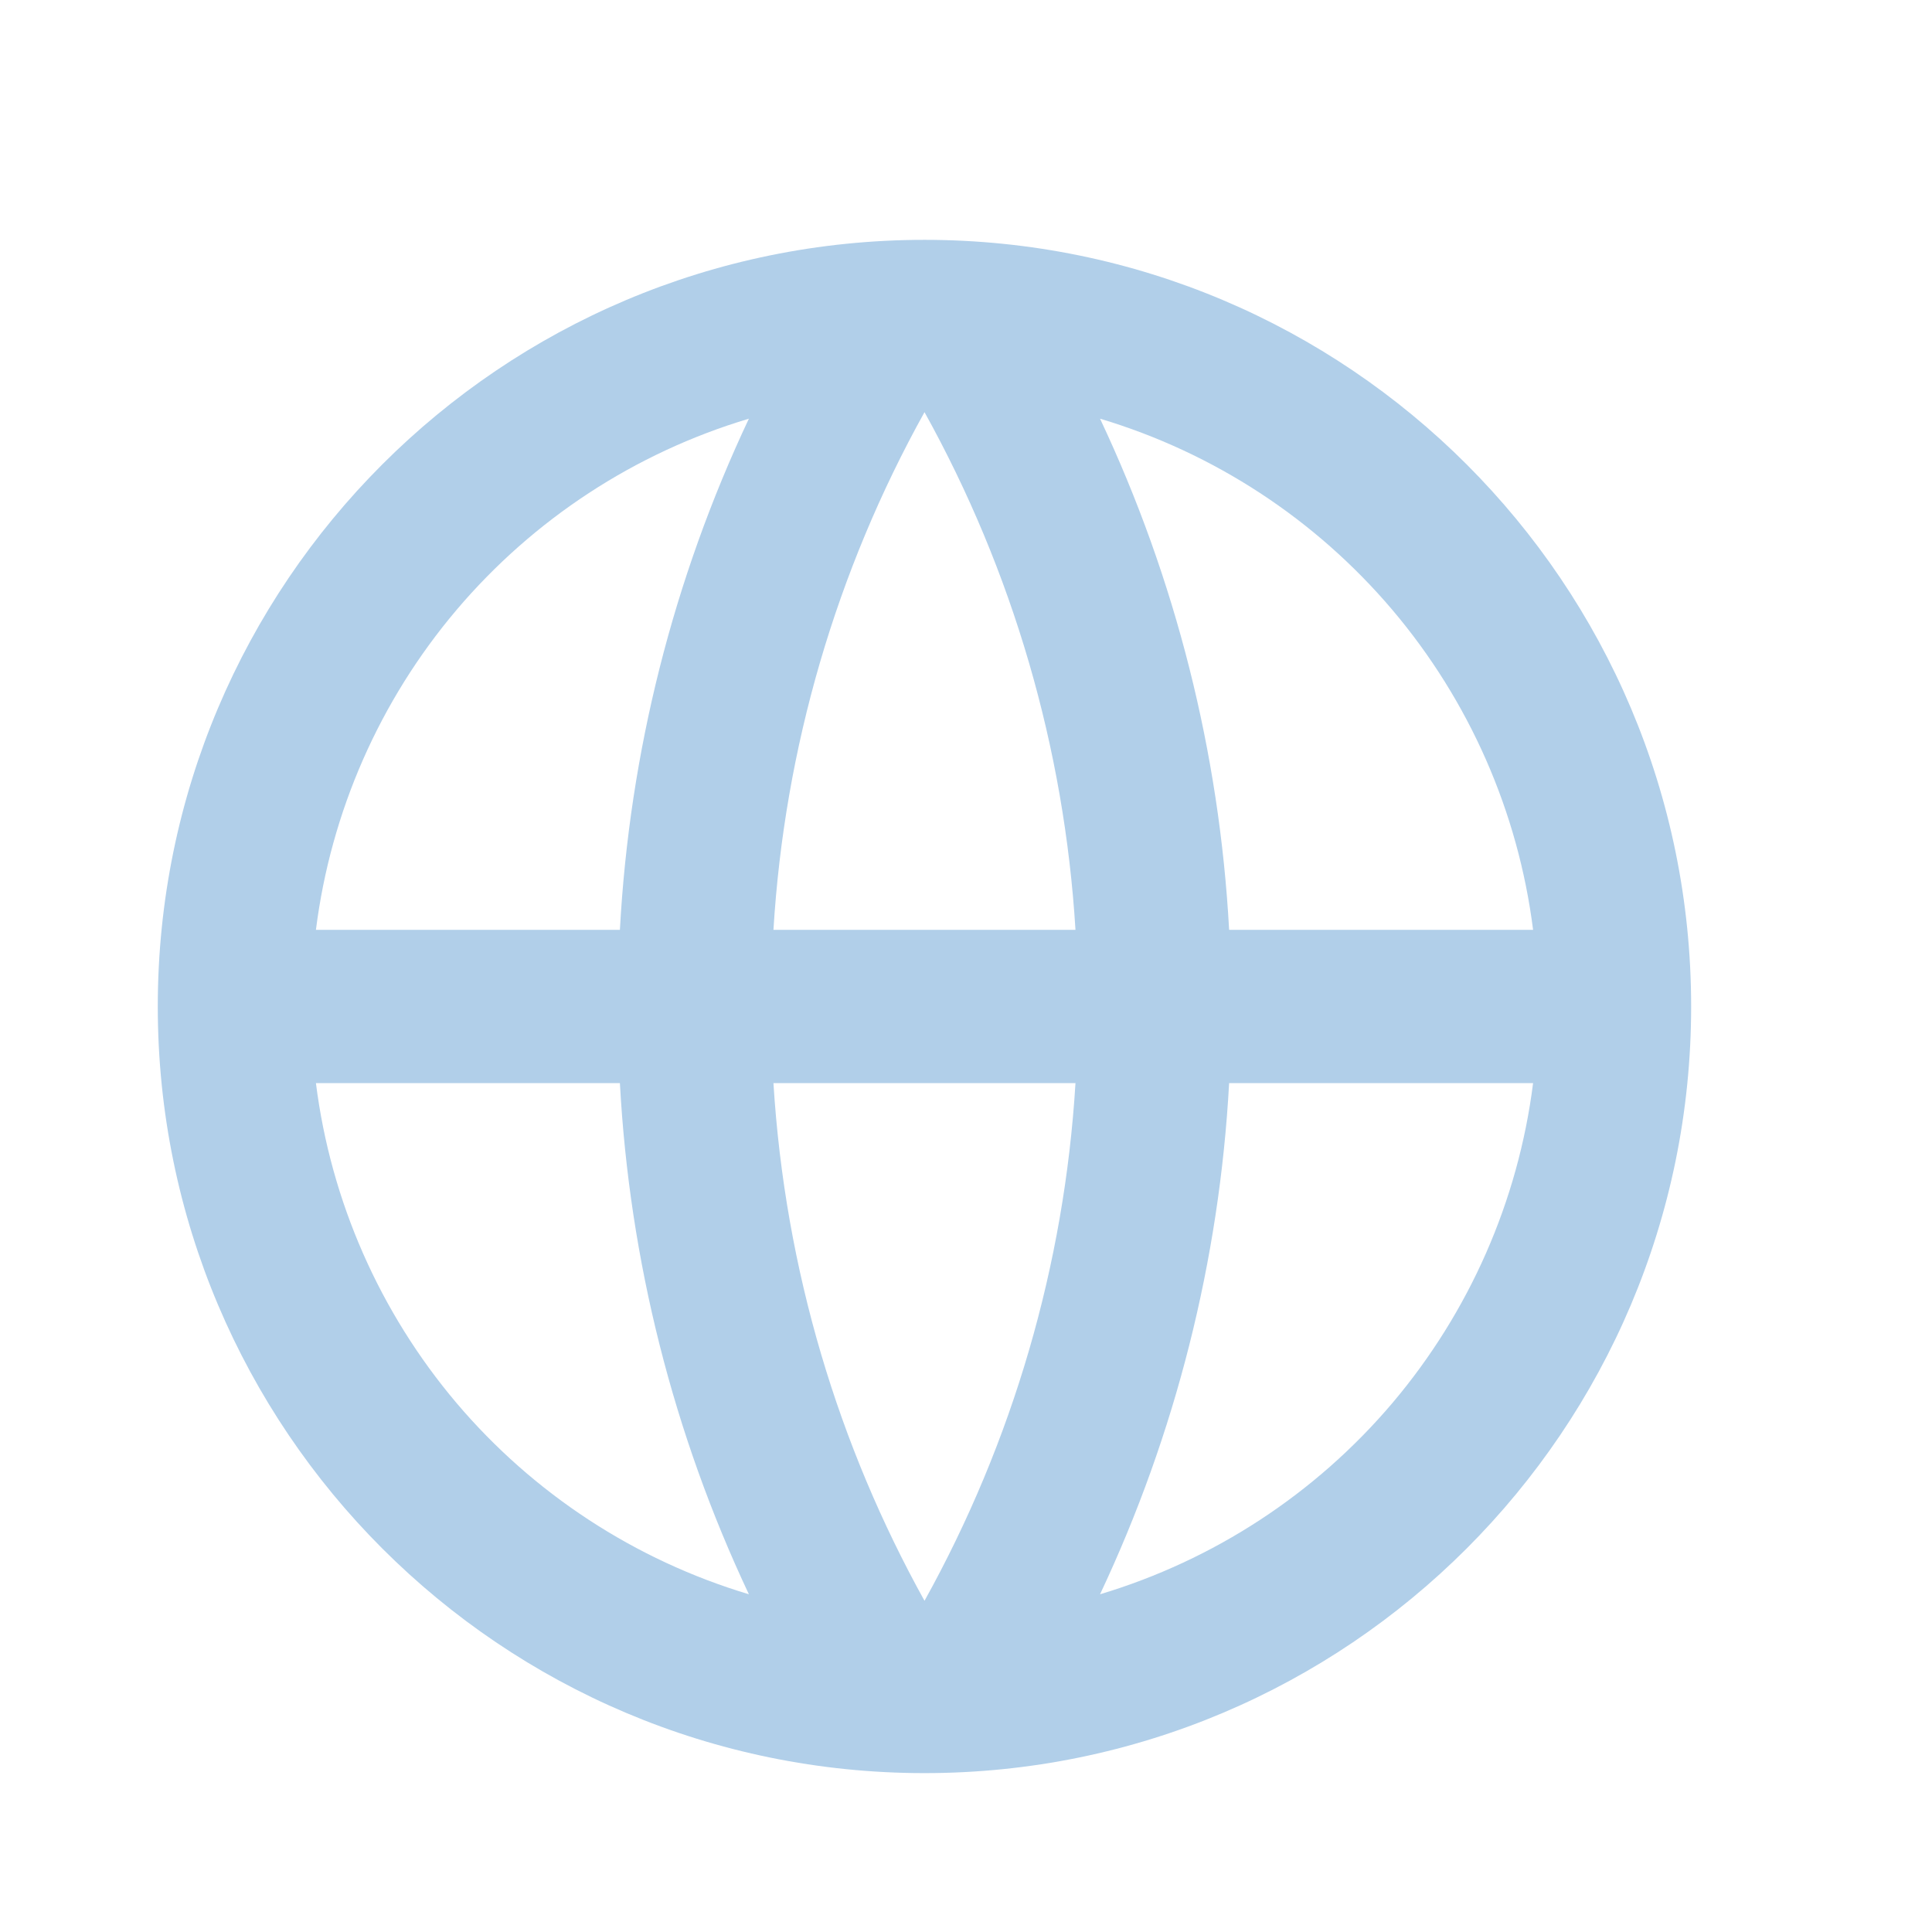<svg width="21" height="21" viewBox="0 0 21 21" fill="none" xmlns="http://www.w3.org/2000/svg">
<path d="M10.049 19.273C5.446 19.273 1.715 15.542 1.715 10.94C1.715 6.337 5.446 2.607 10.049 2.607C14.651 2.607 18.382 6.337 18.382 10.94C18.382 15.542 14.651 19.273 10.049 19.273ZM8.14 17.329C7.318 15.585 6.842 13.698 6.738 11.773H3.434C3.596 13.056 4.127 14.263 4.962 15.25C5.798 16.236 6.902 16.958 8.14 17.329ZM8.407 11.773C8.533 13.806 9.114 15.715 10.049 17.4C11.009 15.67 11.57 13.748 11.69 11.773H8.407ZM16.664 11.773H13.36C13.255 13.698 12.779 15.585 11.957 17.329C13.195 16.958 14.299 16.236 15.135 15.25C15.97 14.263 16.502 13.056 16.664 11.773ZM3.434 10.107H6.738C6.842 8.181 7.318 6.295 8.14 4.551C6.902 4.921 5.798 5.644 4.962 6.63C4.127 7.616 3.596 8.824 3.434 10.107ZM8.408 10.107H11.69C11.569 8.132 11.009 6.209 10.049 4.48C9.088 6.209 8.527 8.132 8.407 10.107H8.408ZM11.957 4.551C12.779 6.295 13.255 8.181 13.36 10.107H16.664C16.502 8.824 15.97 7.616 15.135 6.63C14.299 5.644 13.195 4.921 11.957 4.551Z" fill="#B1CFE9"/>
</svg>
